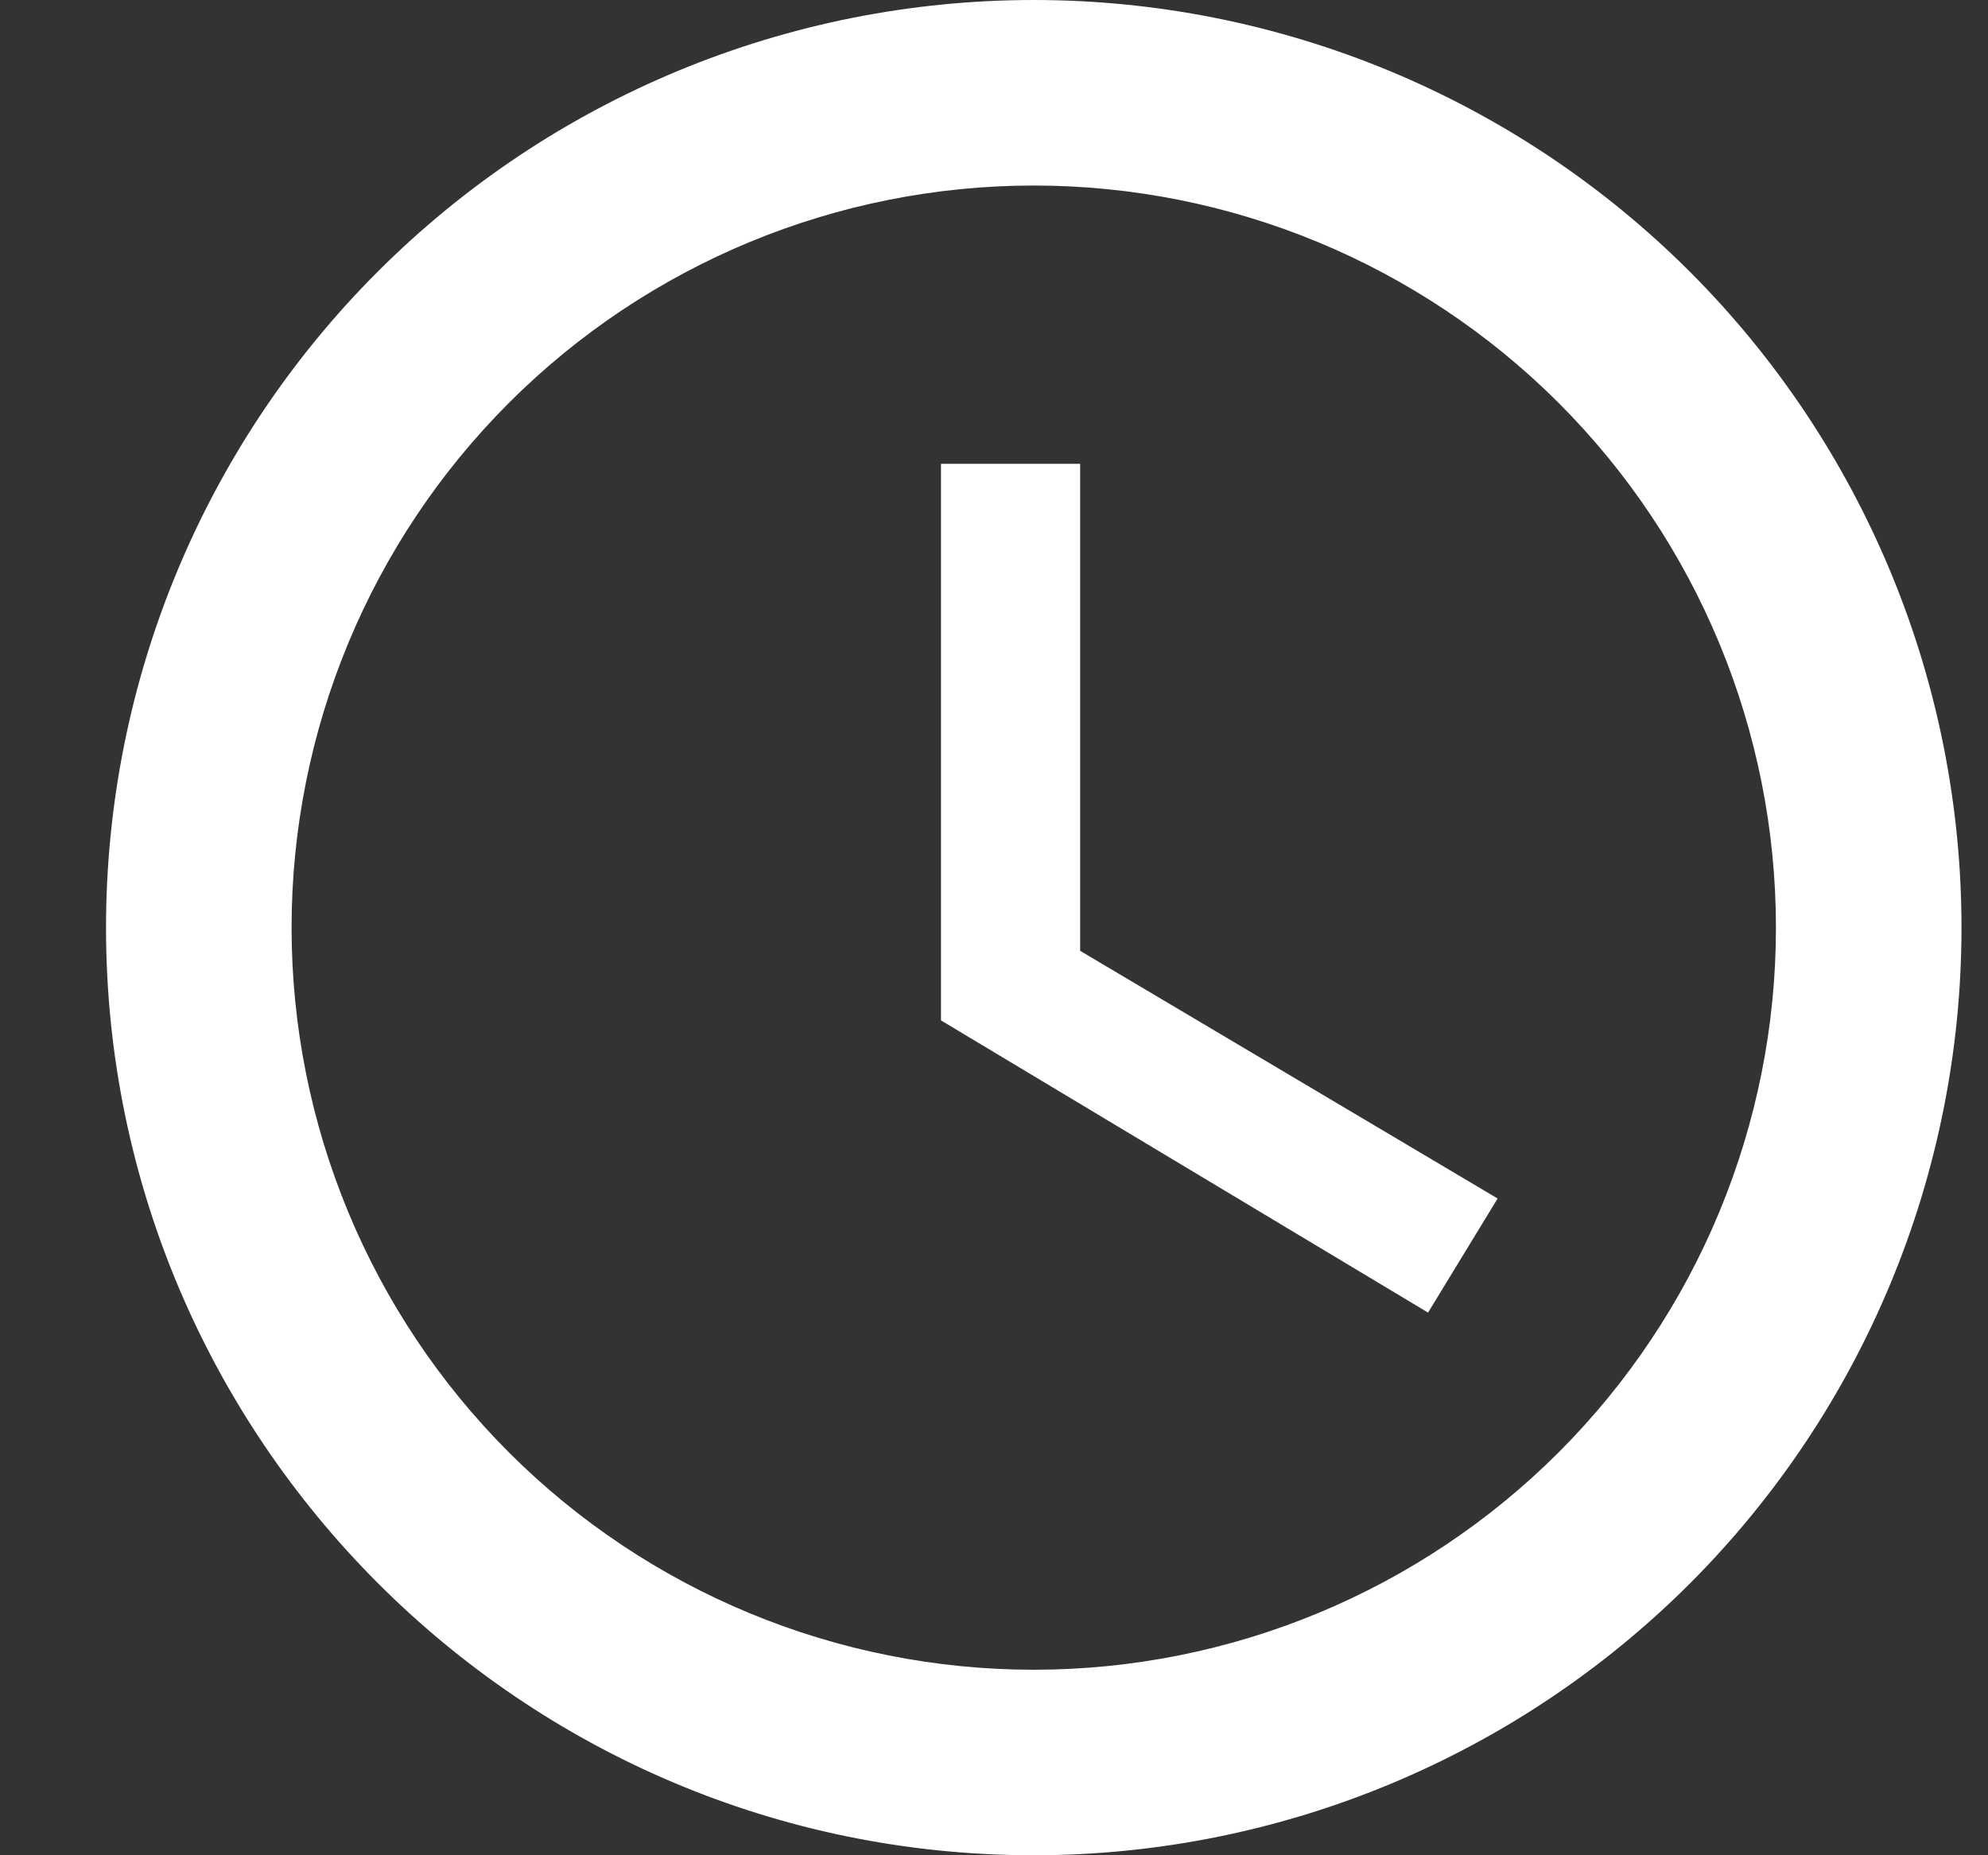 <svg width="15" height="14" viewBox="0 0 15 14" fill="none" xmlns="http://www.w3.org/2000/svg">
<rect x="0" y="0" width="15" height="14" fill="#333333" stroke="none"/>
<path d="M7.8 12.6C9.285 12.6 10.709 12.01 11.76 10.96C12.81 9.91 13.4 8.485 13.4 7C13.4 5.515 12.81 4.09 11.76 3.04C10.709 1.99 9.285 1.4 7.8 1.4C6.315 1.4 4.89 1.99 3.84 3.04C2.79 4.09 2.2 5.515 2.2 7C2.2 8.485 2.79 9.91 3.84 10.96C4.89 12.01 6.315 12.6 7.8 12.6ZM7.8 0C8.719 0 9.629 0.181 10.479 0.533C11.328 0.885 12.1 1.4 12.75 2.05C13.4 2.7 13.915 3.472 14.267 4.321C14.619 5.17 14.8 6.081 14.8 7C14.8 8.857 14.062 10.637 12.75 11.95C11.437 13.262 9.656 14 7.8 14C3.929 14 0.8 10.85 0.8 7C0.8 5.143 1.537 3.363 2.85 2.05C4.163 0.737 5.943 0 7.8 0ZM8.15 3.5V7.175L11.3 9.044L10.775 9.905L7.1 7.7V3.5H8.15Z" fill="white"/>
</svg>
